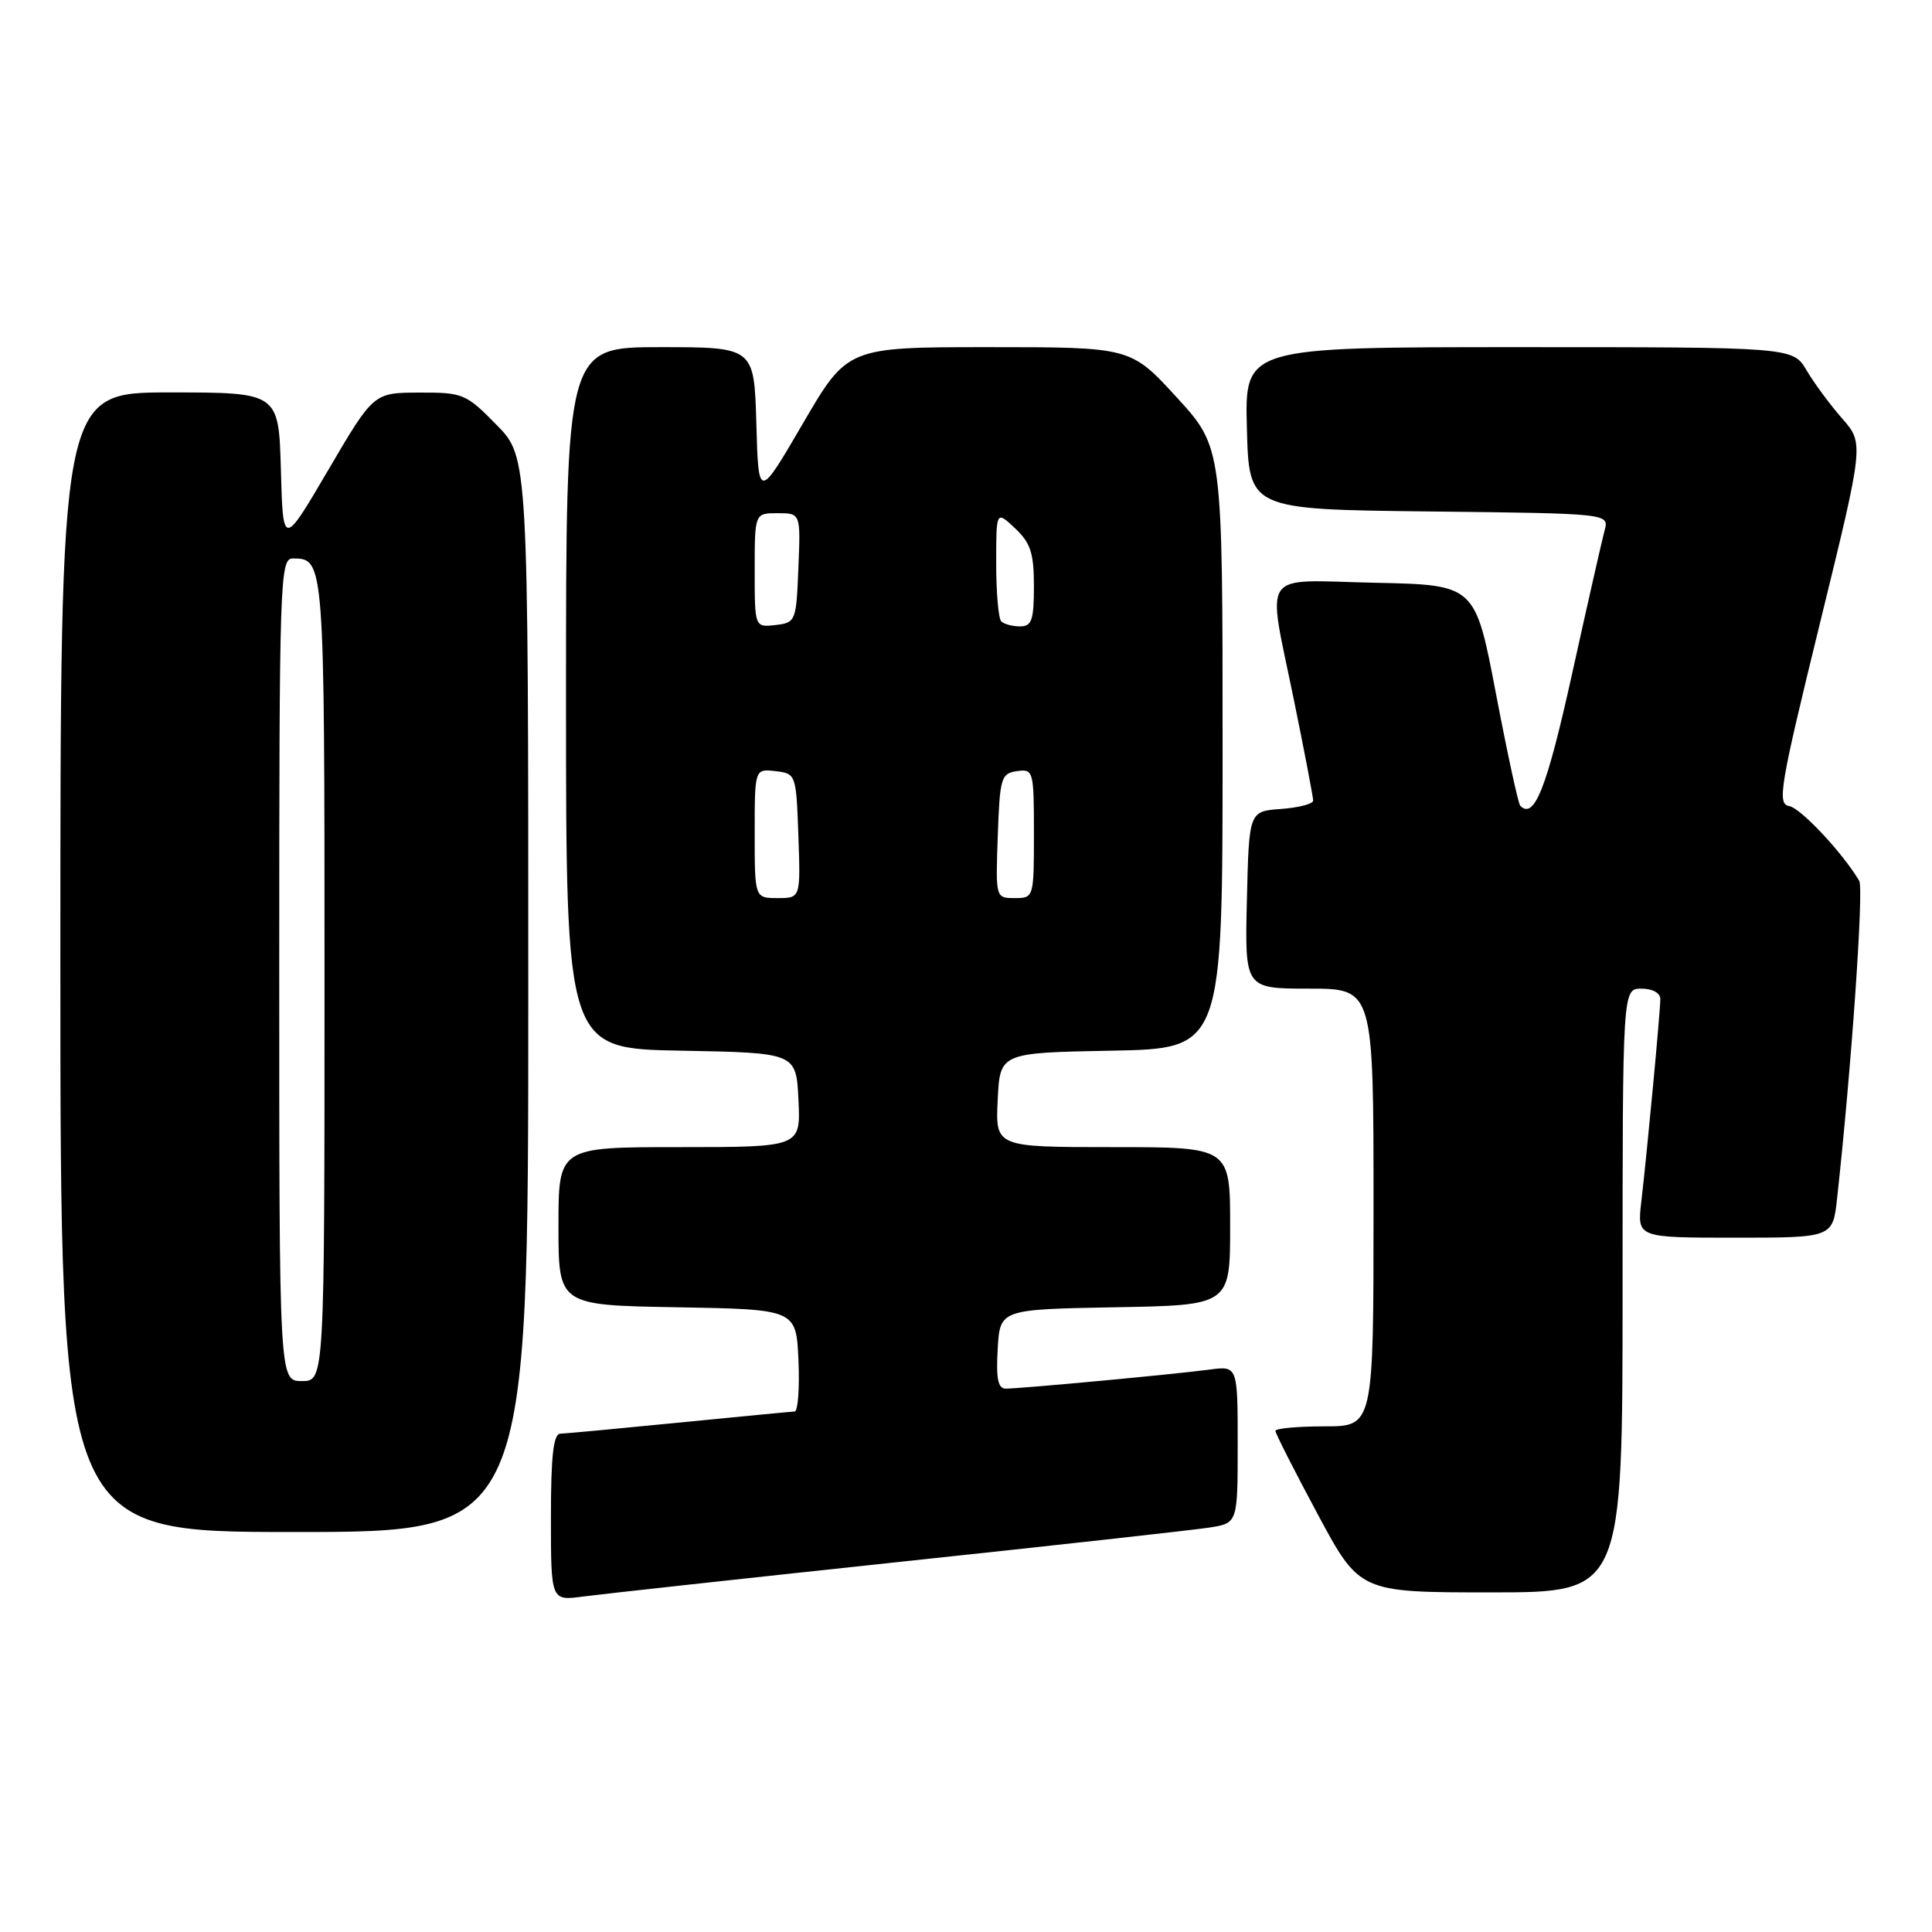 <?xml version="1.0" encoding="UTF-8" standalone="no"?>
<!DOCTYPE svg PUBLIC "-//W3C//DTD SVG 1.1//EN" "http://www.w3.org/Graphics/SVG/1.1/DTD/svg11.dtd" >
<svg xmlns="http://www.w3.org/2000/svg" xmlns:xlink="http://www.w3.org/1999/xlink" version="1.1" viewBox="0 0 256 256">
 <g >
 <path fill="currentColor"
d=" M 119.00 206.98 C 139.62 204.79 158.19 202.73 160.25 202.41 C 164.00 201.82 164.00 201.82 164.00 191.40 C 164.00 180.98 164.00 180.98 160.25 181.48 C 155.80 182.08 135.25 184.00 133.27 184.00 C 132.24 184.00 131.97 182.69 132.20 178.75 C 132.50 173.50 132.50 173.50 147.75 173.22 C 163.00 172.95 163.00 172.95 163.00 162.47 C 163.00 152.00 163.00 152.00 147.45 152.00 C 131.90 152.00 131.90 152.00 132.20 145.75 C 132.50 139.50 132.50 139.50 147.25 139.22 C 162.00 138.95 162.00 138.95 162.00 99.12 C 162.00 59.29 162.00 59.29 155.91 52.64 C 149.82 46.00 149.82 46.00 131.05 46.00 C 112.29 46.00 112.29 46.00 106.39 56.11 C 100.50 66.21 100.50 66.21 100.22 56.11 C 99.93 46.00 99.93 46.00 87.47 46.00 C 75.00 46.00 75.00 46.00 75.00 92.47 C 75.00 138.95 75.00 138.95 90.25 139.22 C 105.50 139.50 105.50 139.50 105.80 145.75 C 106.10 152.00 106.10 152.00 90.05 152.00 C 74.00 152.00 74.00 152.00 74.00 162.47 C 74.00 172.95 74.00 172.95 89.75 173.22 C 105.50 173.50 105.50 173.50 105.80 180.25 C 105.96 183.96 105.73 187.01 105.30 187.03 C 104.86 187.05 97.97 187.71 90.00 188.50 C 82.03 189.29 74.94 189.95 74.25 189.97 C 73.33 189.99 73.00 192.89 73.00 201.06 C 73.00 212.12 73.00 212.12 77.25 211.55 C 79.59 211.24 98.38 209.18 119.00 206.98 Z  M 215.00 171.00 C 215.00 131.00 215.00 131.00 217.50 131.00 C 218.97 131.00 220.00 131.57 220.00 132.39 C 220.00 134.02 218.28 152.35 217.48 159.25 C 216.93 164.00 216.93 164.00 229.89 164.00 C 242.86 164.00 242.86 164.00 243.43 158.75 C 245.31 141.66 246.98 117.76 246.36 116.72 C 244.17 113.01 238.61 107.08 237.08 106.81 C 235.46 106.53 235.83 104.31 241.14 82.63 C 246.99 58.76 246.99 58.76 244.11 55.47 C 242.52 53.66 240.40 50.79 239.39 49.09 C 237.57 46.00 237.57 46.00 201.25 46.00 C 164.93 46.00 164.93 46.00 165.22 56.75 C 165.50 67.50 165.50 67.50 189.36 67.77 C 213.22 68.04 213.22 68.04 212.62 70.27 C 212.29 71.50 210.34 80.09 208.29 89.37 C 204.95 104.47 203.30 108.64 201.44 106.77 C 201.18 106.51 199.73 99.82 198.22 91.90 C 195.47 77.50 195.47 77.50 182.24 77.22 C 166.68 76.89 167.87 75.16 171.50 93.00 C 172.88 99.75 174.00 105.64 174.00 106.08 C 174.00 106.52 172.09 107.02 169.75 107.19 C 165.50 107.50 165.50 107.50 165.22 119.25 C 164.94 131.00 164.94 131.00 173.47 131.00 C 182.00 131.00 182.00 131.00 182.00 160.00 C 182.00 189.00 182.00 189.00 175.50 189.00 C 171.93 189.00 169.00 189.27 169.00 189.60 C 169.00 189.93 171.51 194.88 174.58 200.60 C 180.16 211.00 180.16 211.00 197.58 211.00 C 215.00 211.00 215.00 211.00 215.00 171.00 Z  M 70.00 131.79 C 70.00 60.58 70.00 60.58 65.79 56.29 C 61.75 52.17 61.35 52.00 55.54 52.02 C 49.50 52.04 49.50 52.04 43.50 62.27 C 37.50 72.50 37.50 72.50 37.22 62.25 C 36.93 52.00 36.93 52.00 22.47 52.00 C 8.00 52.00 8.00 52.00 8.00 127.50 C 8.00 203.00 8.00 203.00 39.00 203.00 C 70.00 203.00 70.00 203.00 70.00 131.79 Z  M 100.00 110.43 C 100.00 101.87 100.00 101.87 102.75 102.18 C 105.47 102.50 105.50 102.58 105.79 110.75 C 106.08 119.00 106.08 119.00 103.04 119.00 C 100.00 119.00 100.00 119.00 100.00 110.43 Z  M 132.21 110.75 C 132.48 103.06 132.65 102.48 134.75 102.18 C 136.93 101.87 137.00 102.12 137.00 110.43 C 137.00 118.94 136.98 119.00 134.46 119.00 C 131.92 119.00 131.92 118.99 132.21 110.75 Z  M 100.00 75.57 C 100.00 68.00 100.00 68.00 103.04 68.00 C 106.09 68.00 106.09 68.00 105.79 75.25 C 105.51 82.33 105.44 82.51 102.75 82.82 C 100.00 83.13 100.00 83.13 100.00 75.57 Z  M 132.67 82.33 C 132.30 81.97 132.00 78.51 132.00 74.66 C 132.00 67.65 132.00 67.65 134.50 70.00 C 136.56 71.94 137.00 73.29 137.00 77.67 C 137.00 82.17 136.71 83.00 135.17 83.00 C 134.16 83.00 133.03 82.70 132.67 82.33 Z  M 37.00 128.50 C 37.00 76.69 37.09 74.00 38.80 74.00 C 42.99 74.00 43.00 74.14 43.00 129.70 C 43.00 183.00 43.00 183.00 40.00 183.00 C 37.00 183.00 37.00 183.00 37.00 128.50 Z "/>
</g>
</svg>